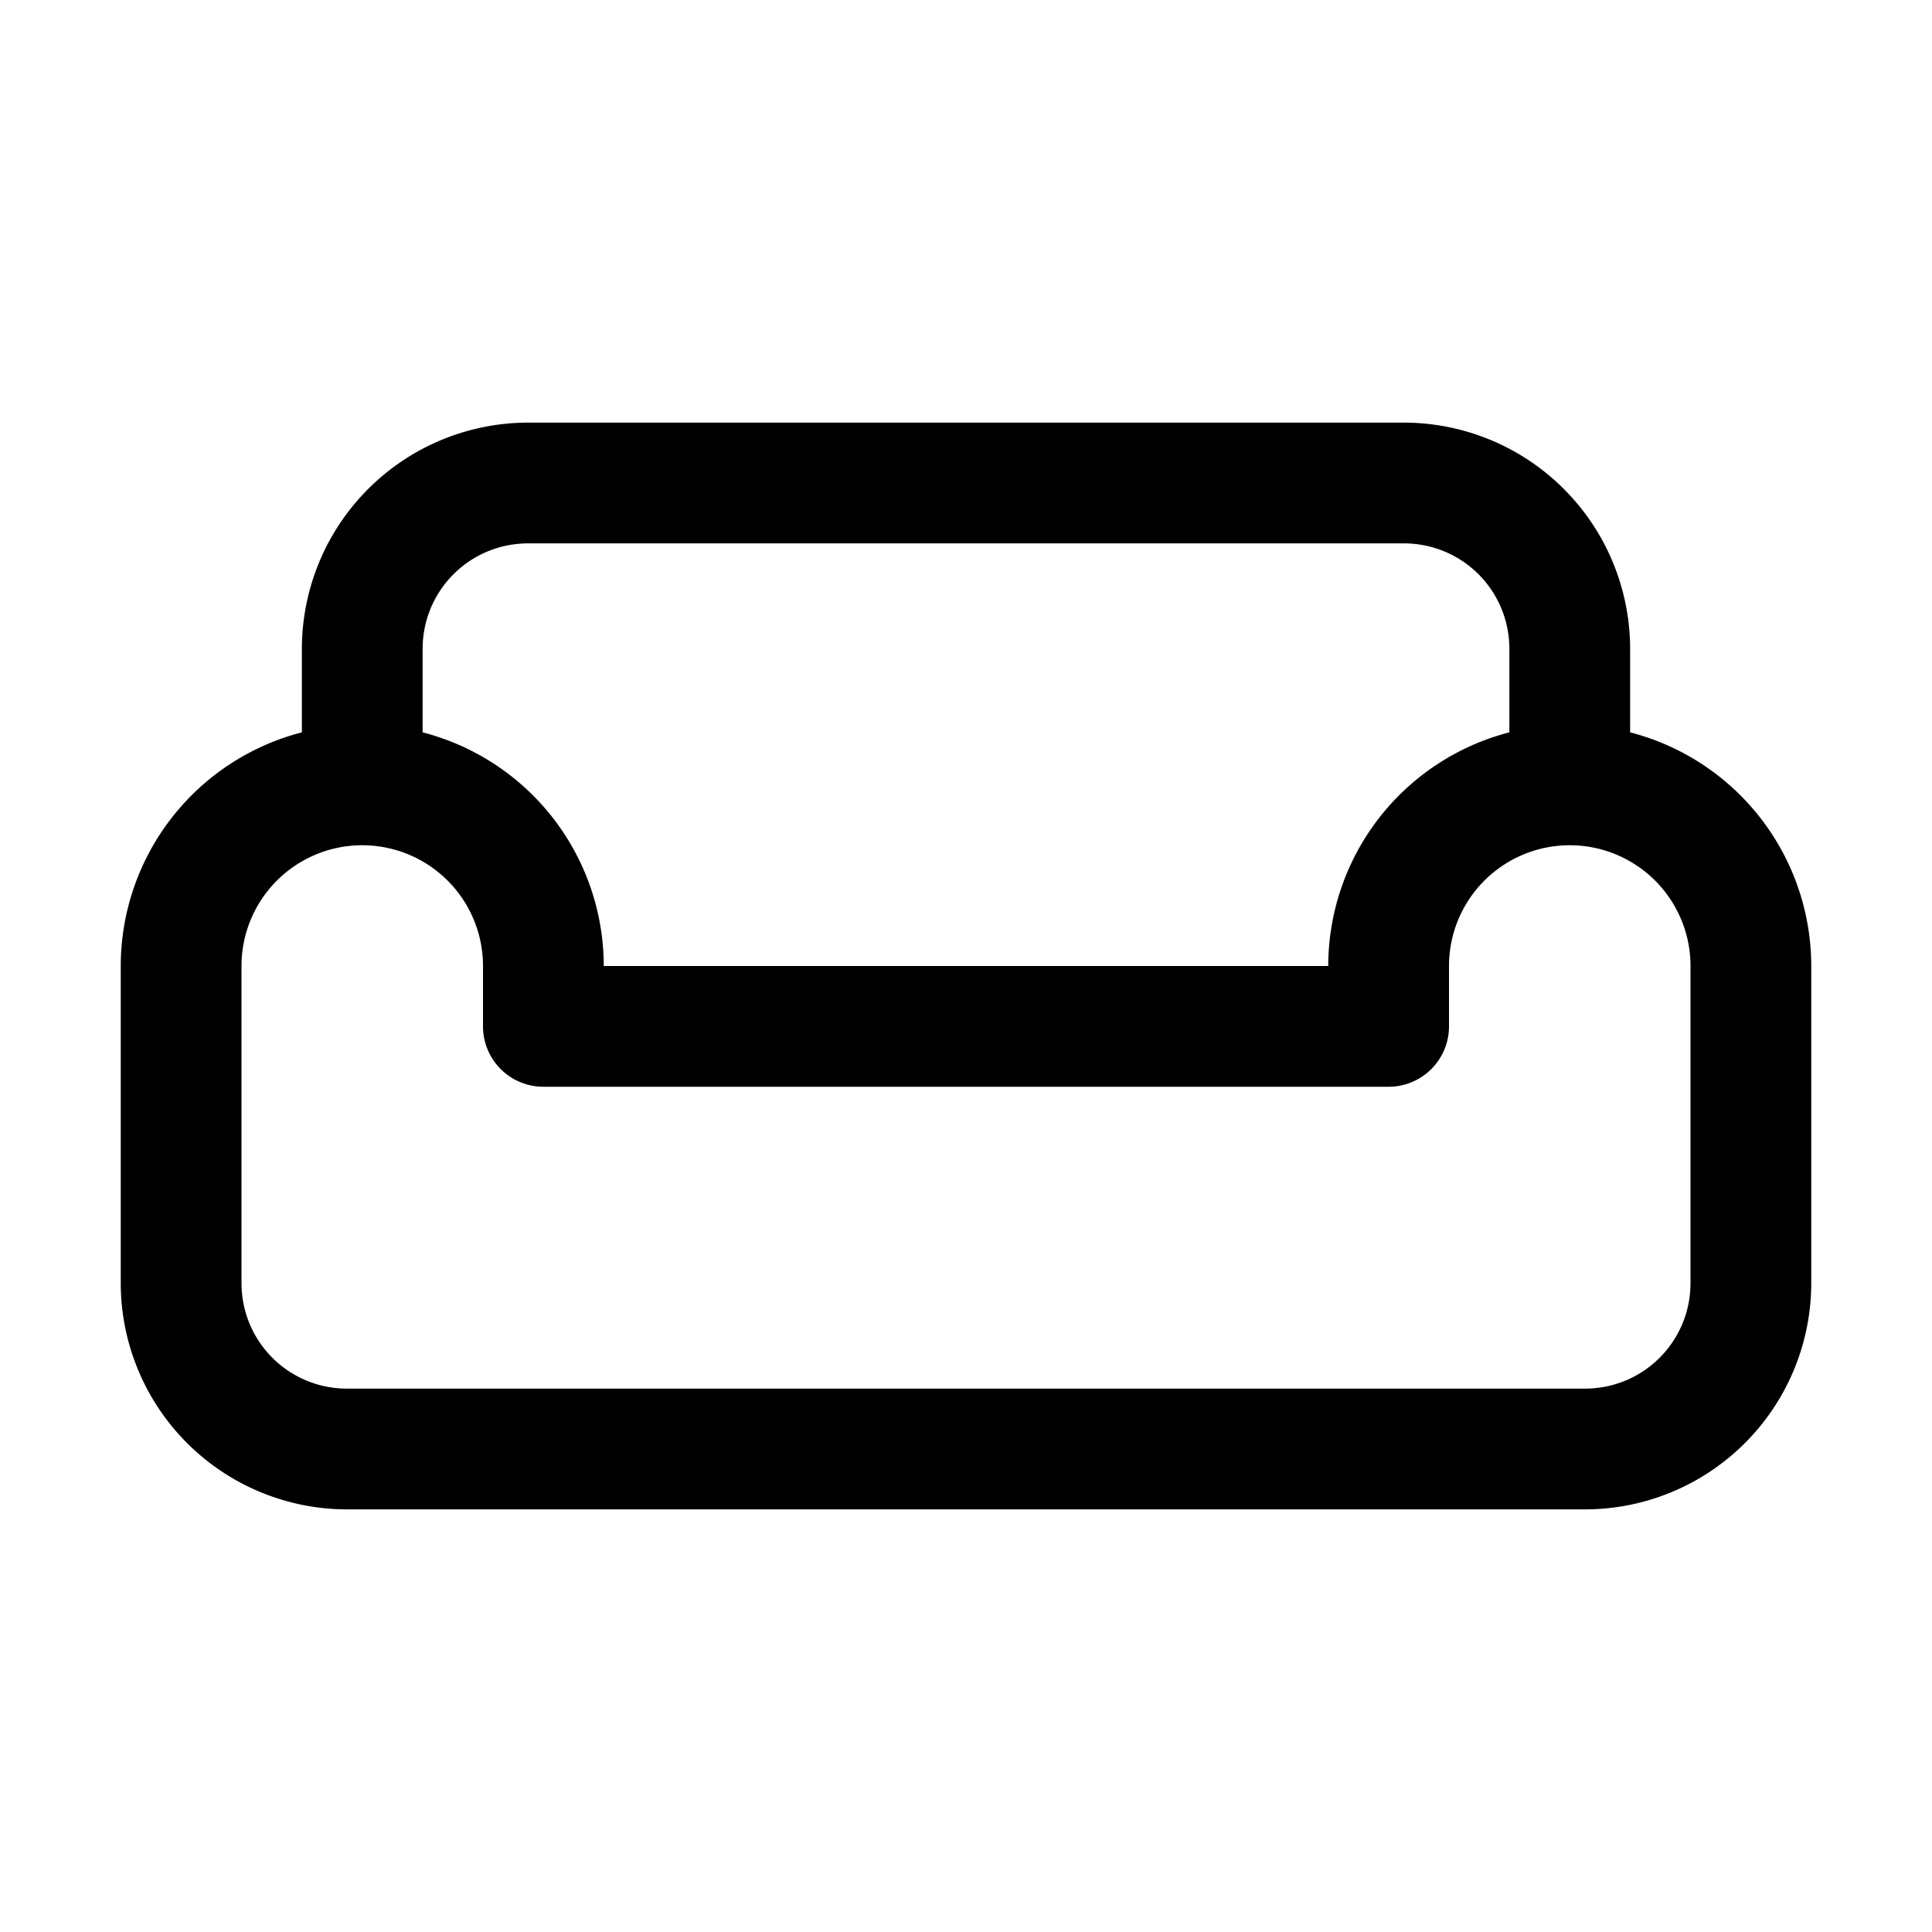 <svg width="32" height="32" viewBox="0 0 32 32" xmlns="http://www.w3.org/2000/svg"><path d="M8.75 7A3.75 3.75 0 005 10.75v1.38A4 4 0 002 16v5.25A3.75 3.75 0 005.75 25h20.5A3.75 3.75 0 0030 21.25V16a4 4 0 00-3-3.87v-1.38A3.75 3.75 0 0023.25 7H8.75zM25 12.13A4 4 0 0022 16H10a4 4 0 00-3-3.87v-1.38C7 9.78 7.78 9 8.75 9h14.5c.97 0 1.75.78 1.75 1.75v1.38zM4 16a2 2 0 114 0v1a1 1 0 001 1h14a1 1 0 001-1v-1a2 2 0 114 0v5.25c0 .97-.78 1.75-1.75 1.75H5.75C4.78 23 4 22.22 4 21.25V16z"/></svg>